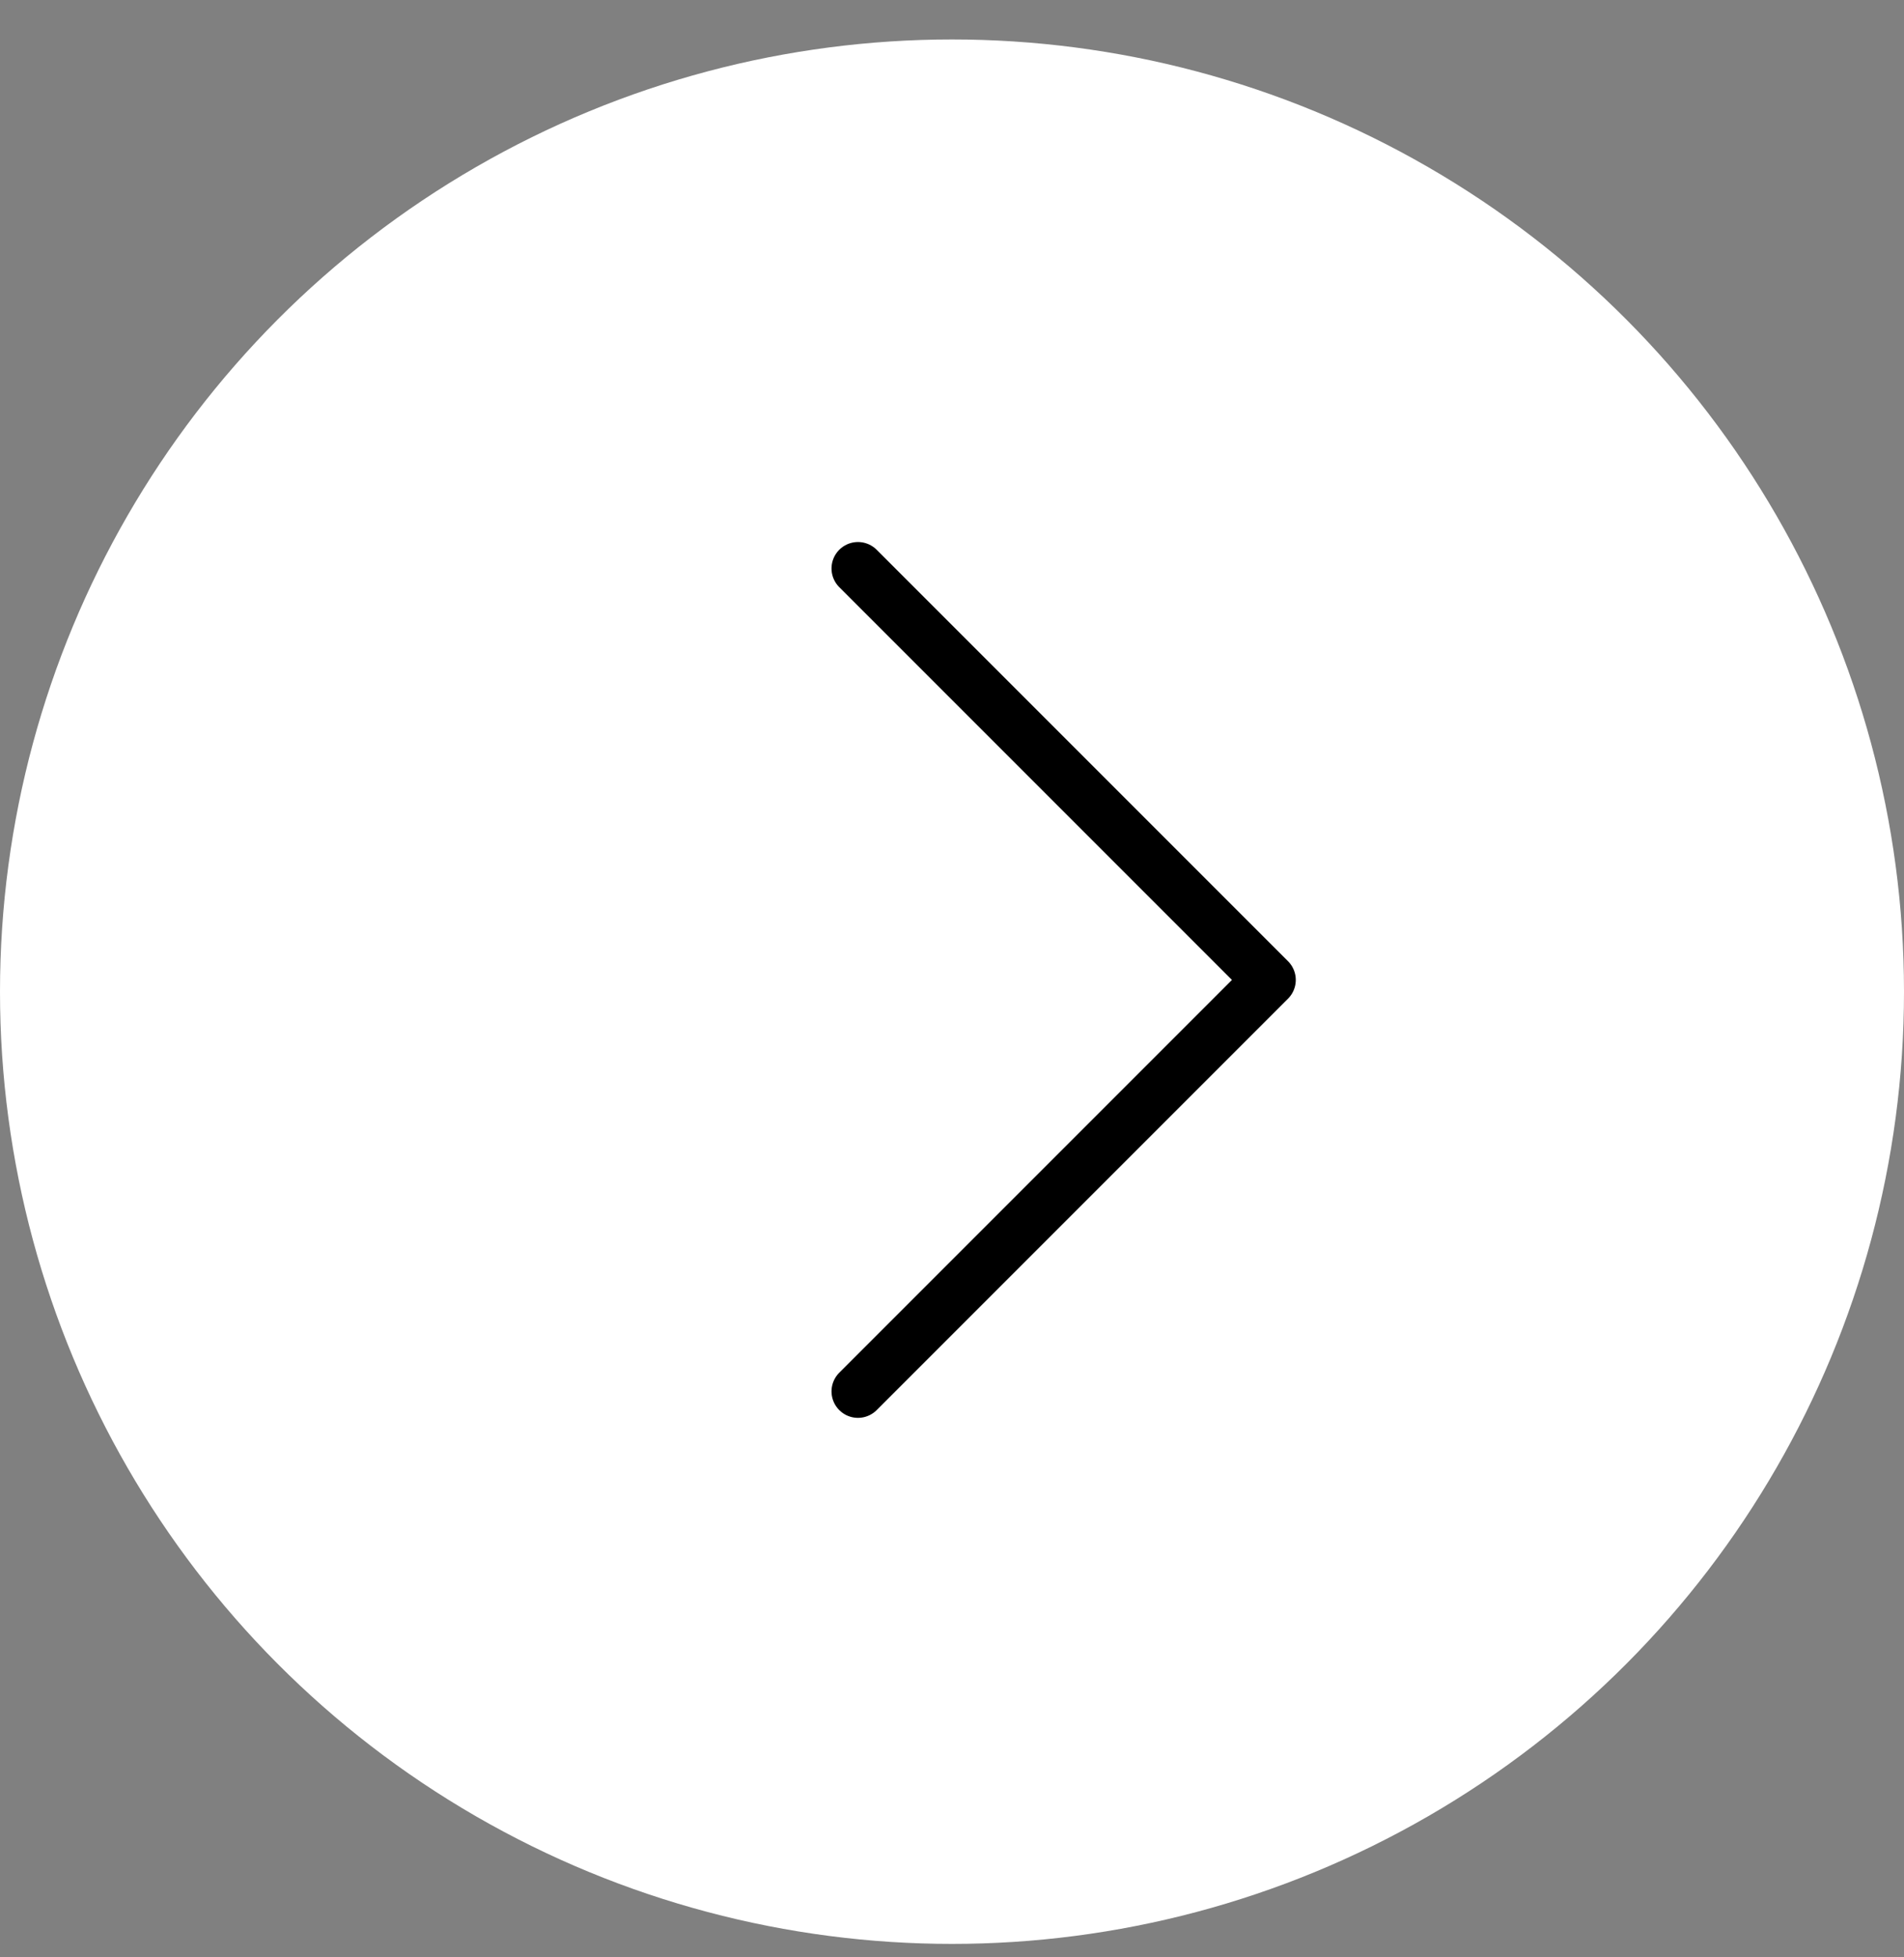 <svg width="36" height="37" viewBox="0 0 36 37" fill="none" xmlns="http://www.w3.org/2000/svg">
<rect x="0" y="0" width="36" height="37" fill="#808080" stroke="none"/>
<circle r="18" transform="matrix(-1 0 0 1 18 18.746)" fill="white"/>
<path d="M16.222 10.746L24 18.524L16.222 26.302" stroke="black" stroke-linecap="round" stroke-linejoin="round"/>
</svg>
